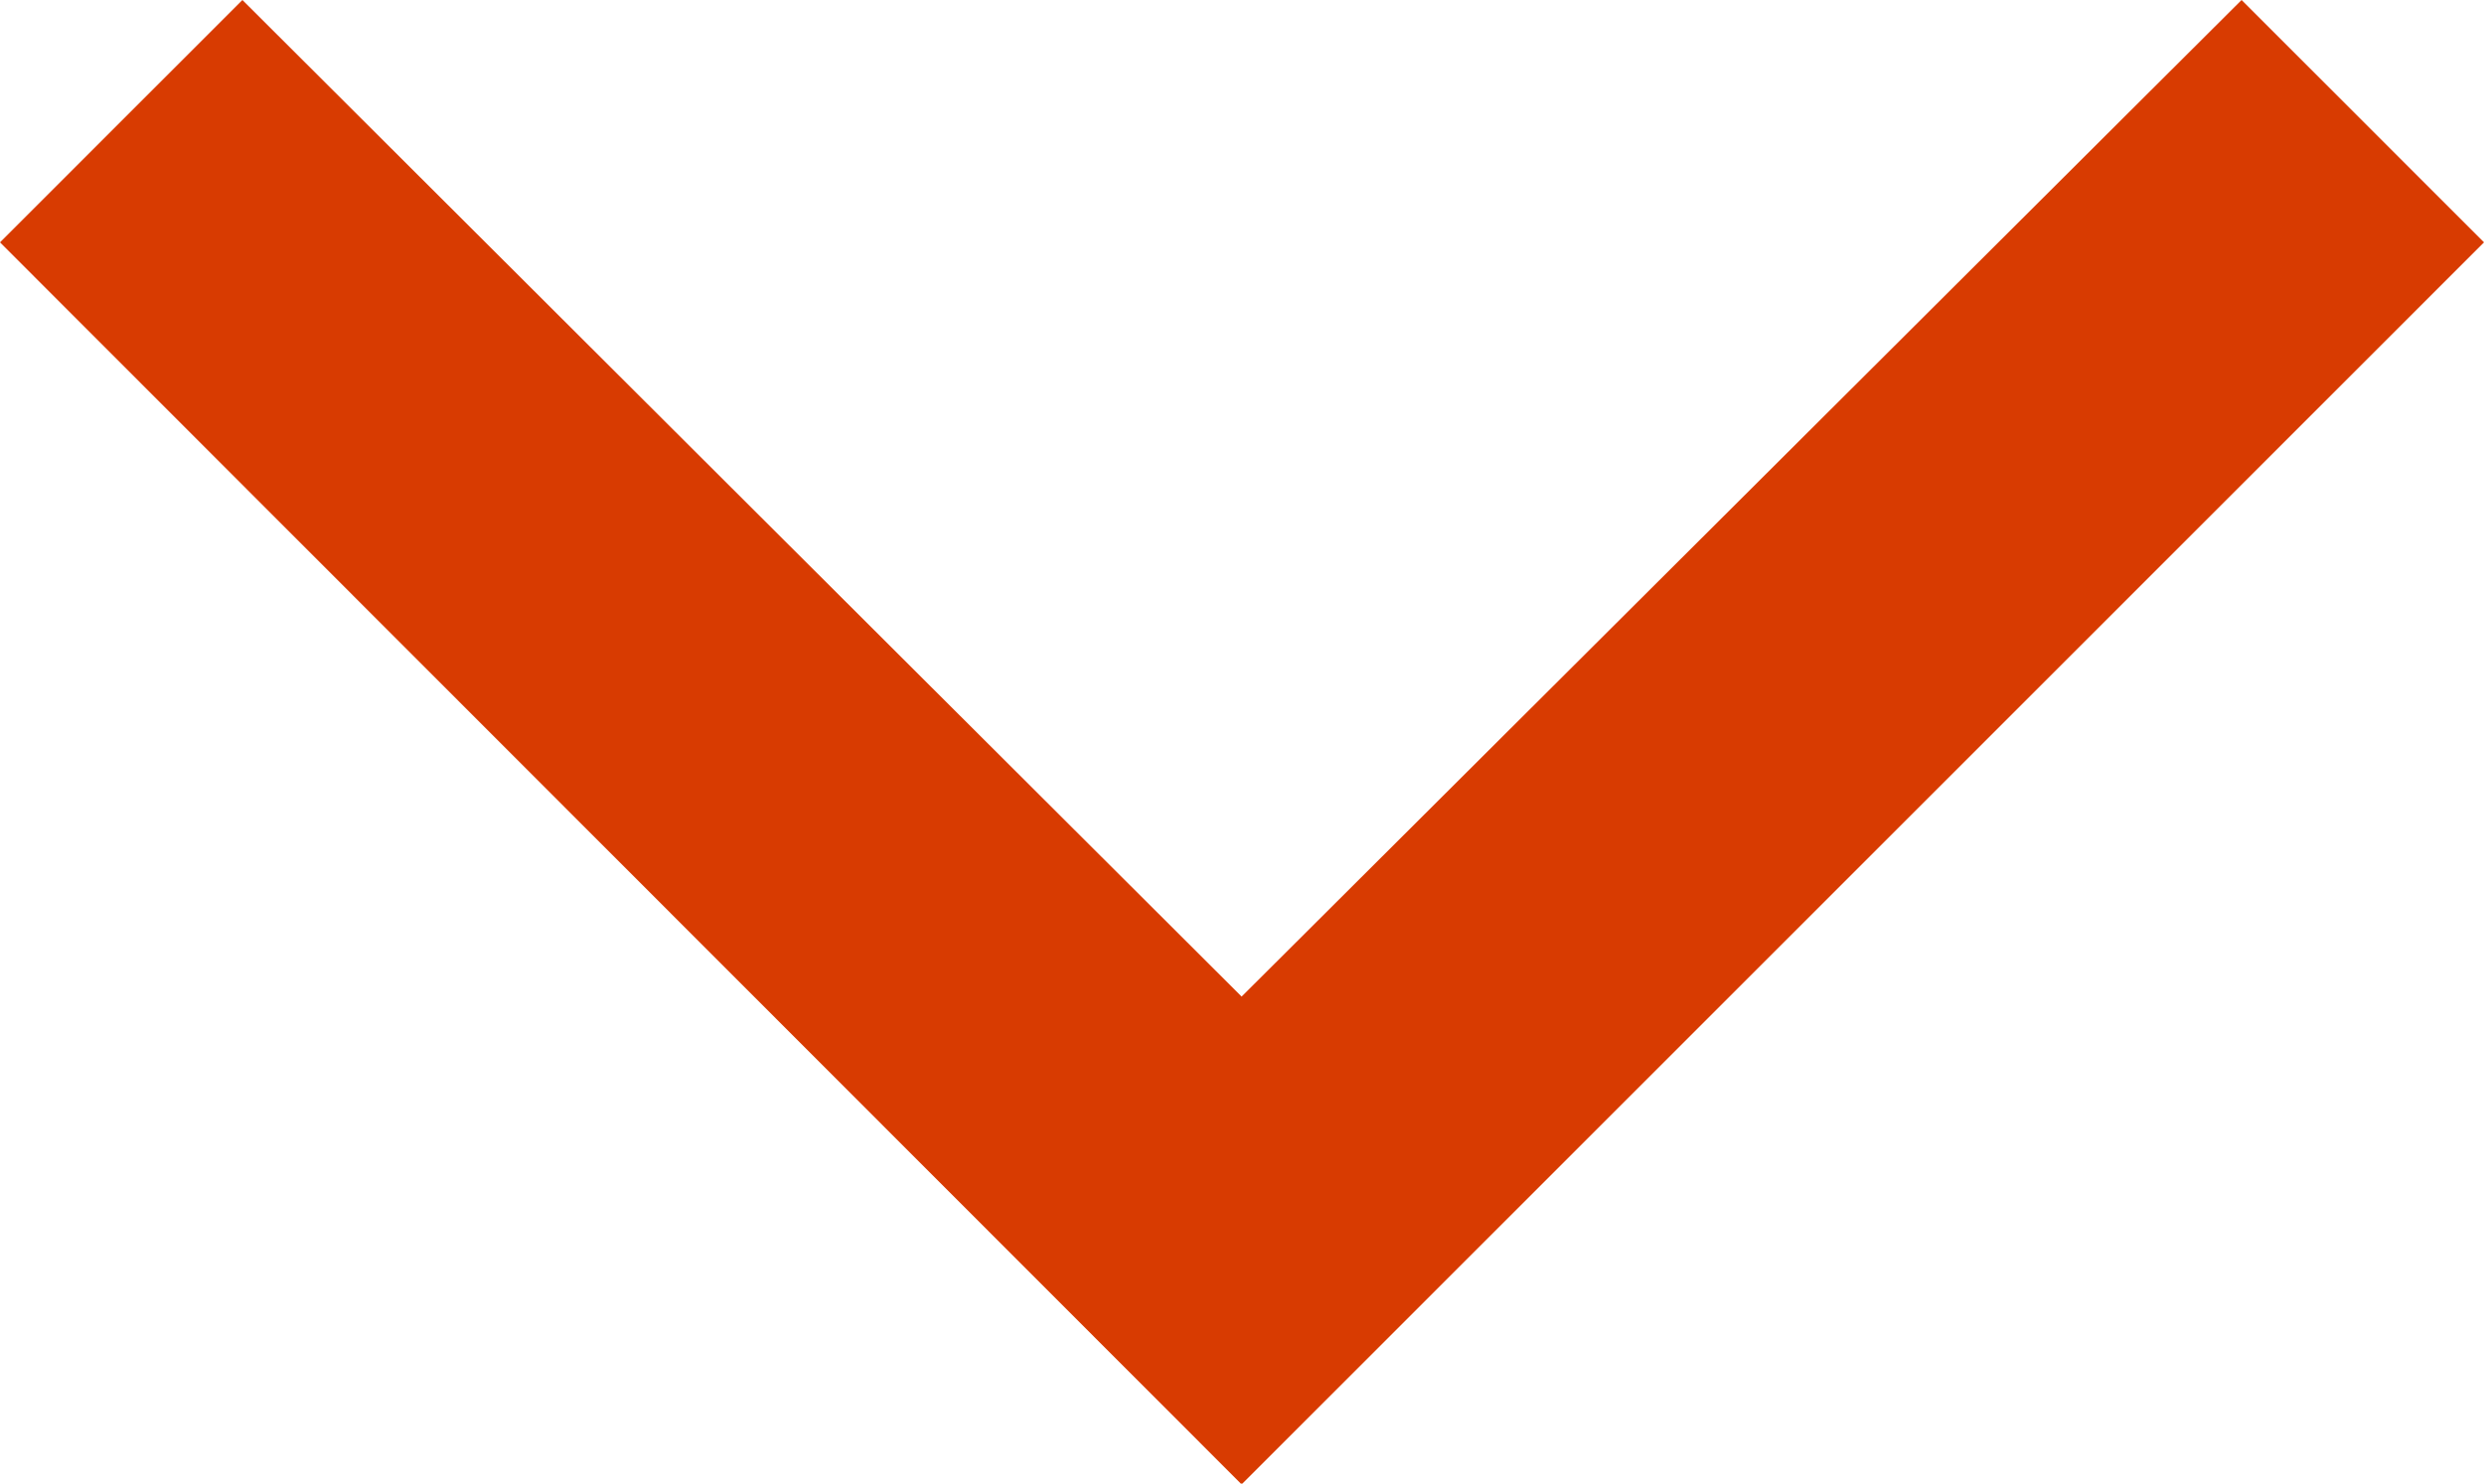 <svg xmlns="http://www.w3.org/2000/svg" viewBox="0 0 31.97 19.1"><defs><style>.cls-1{fill:#d83b01;}</style></defs><title>caret_down_3</title><g id="Layer_2" data-name="Layer 2"><g id="SYMBOLS"><g id="caret_down_3"><polygon class="cls-1" points="0 3.12 3.12 0 15.98 12.83 28.85 0 31.97 3.12 15.98 19.11 0 3.12"/></g></g></g></svg>